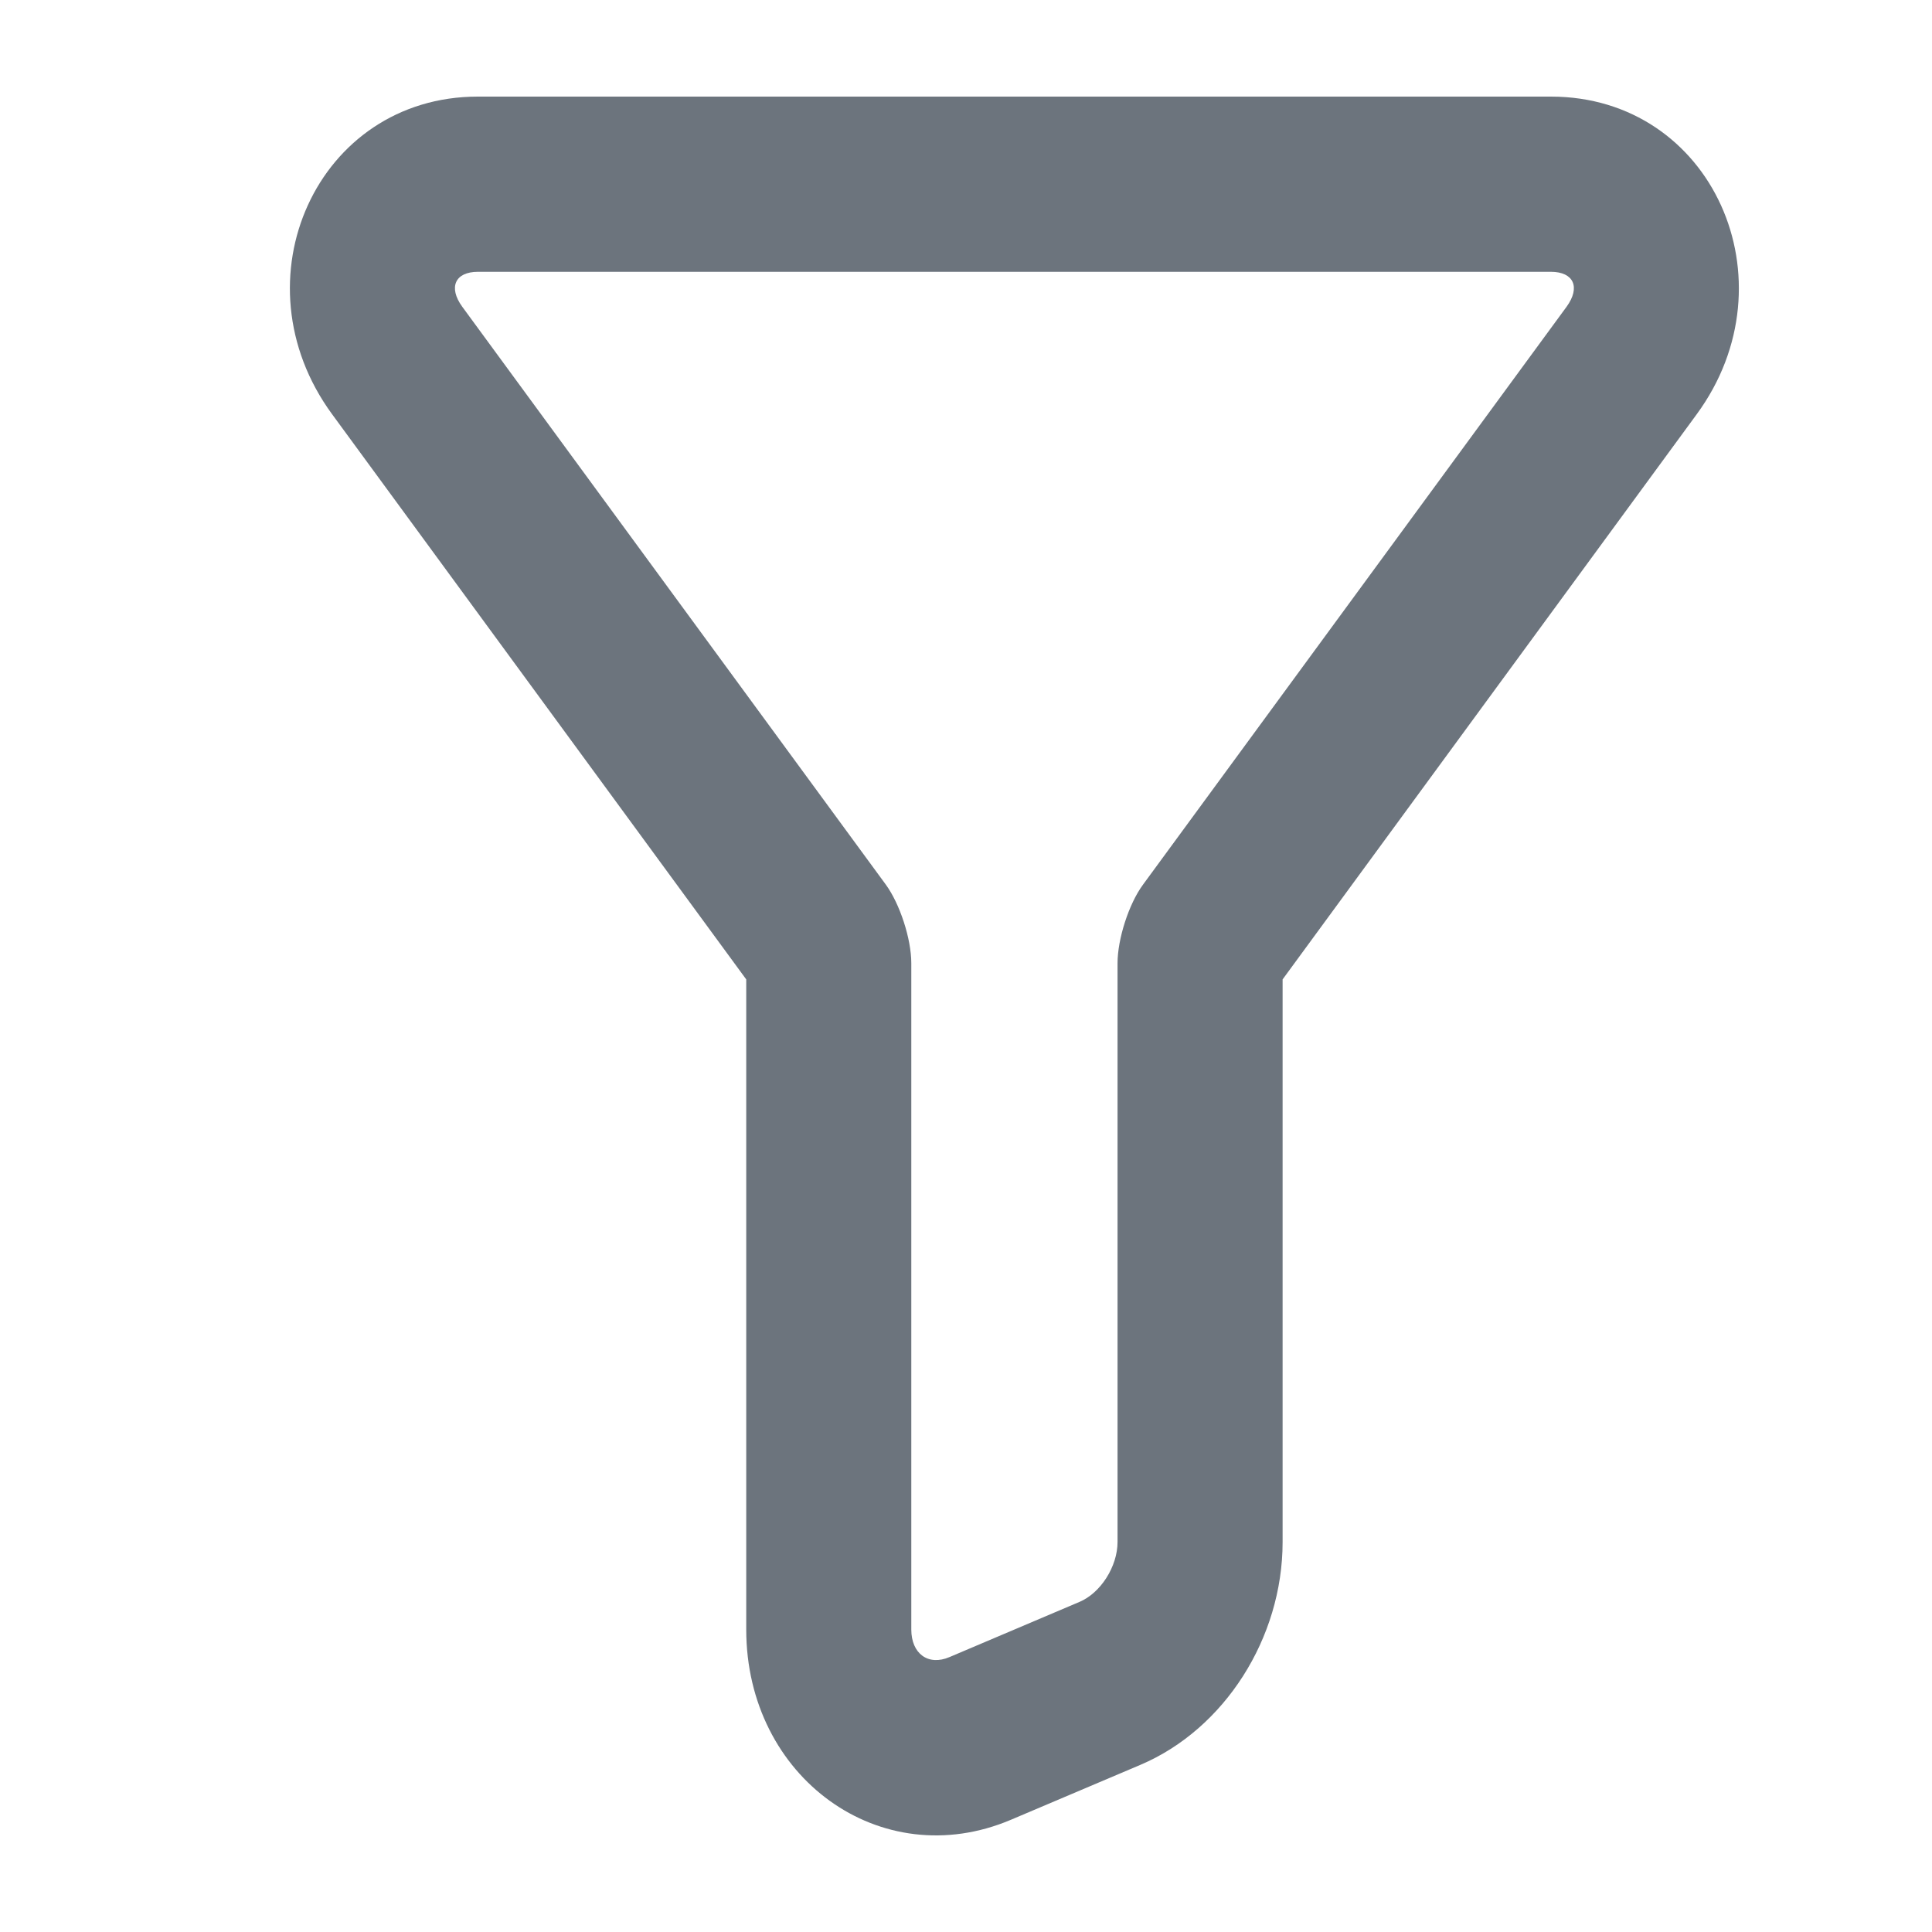 <svg width="16" height="16" viewBox="0 0 16 16" fill="none" xmlns="http://www.w3.org/2000/svg">
<path d="M9.255 7.977C9.255 7.777 9.348 7.486 9.466 7.326L12.974 2.54C13.09 2.38 13.034 2.251 12.844 2.251H3.958C3.769 2.251 3.711 2.379 3.828 2.54L7.336 7.326C7.452 7.485 7.547 7.775 7.547 7.977V13.495C7.547 13.695 7.687 13.799 7.864 13.723L8.938 13.267C9.114 13.194 9.255 12.974 9.255 12.77L9.255 7.977ZM10.622 12.77C10.622 13.568 10.139 14.32 9.446 14.615L8.371 15.071C7.294 15.527 6.18 14.721 6.18 13.495V8.111L2.75 3.43C1.937 2.32 2.627 0.8 3.957 0.8H12.844C14.183 0.8 14.86 2.327 14.052 3.43L10.622 8.111L10.622 12.77Z" fill="#6C747D"/>
</svg>
